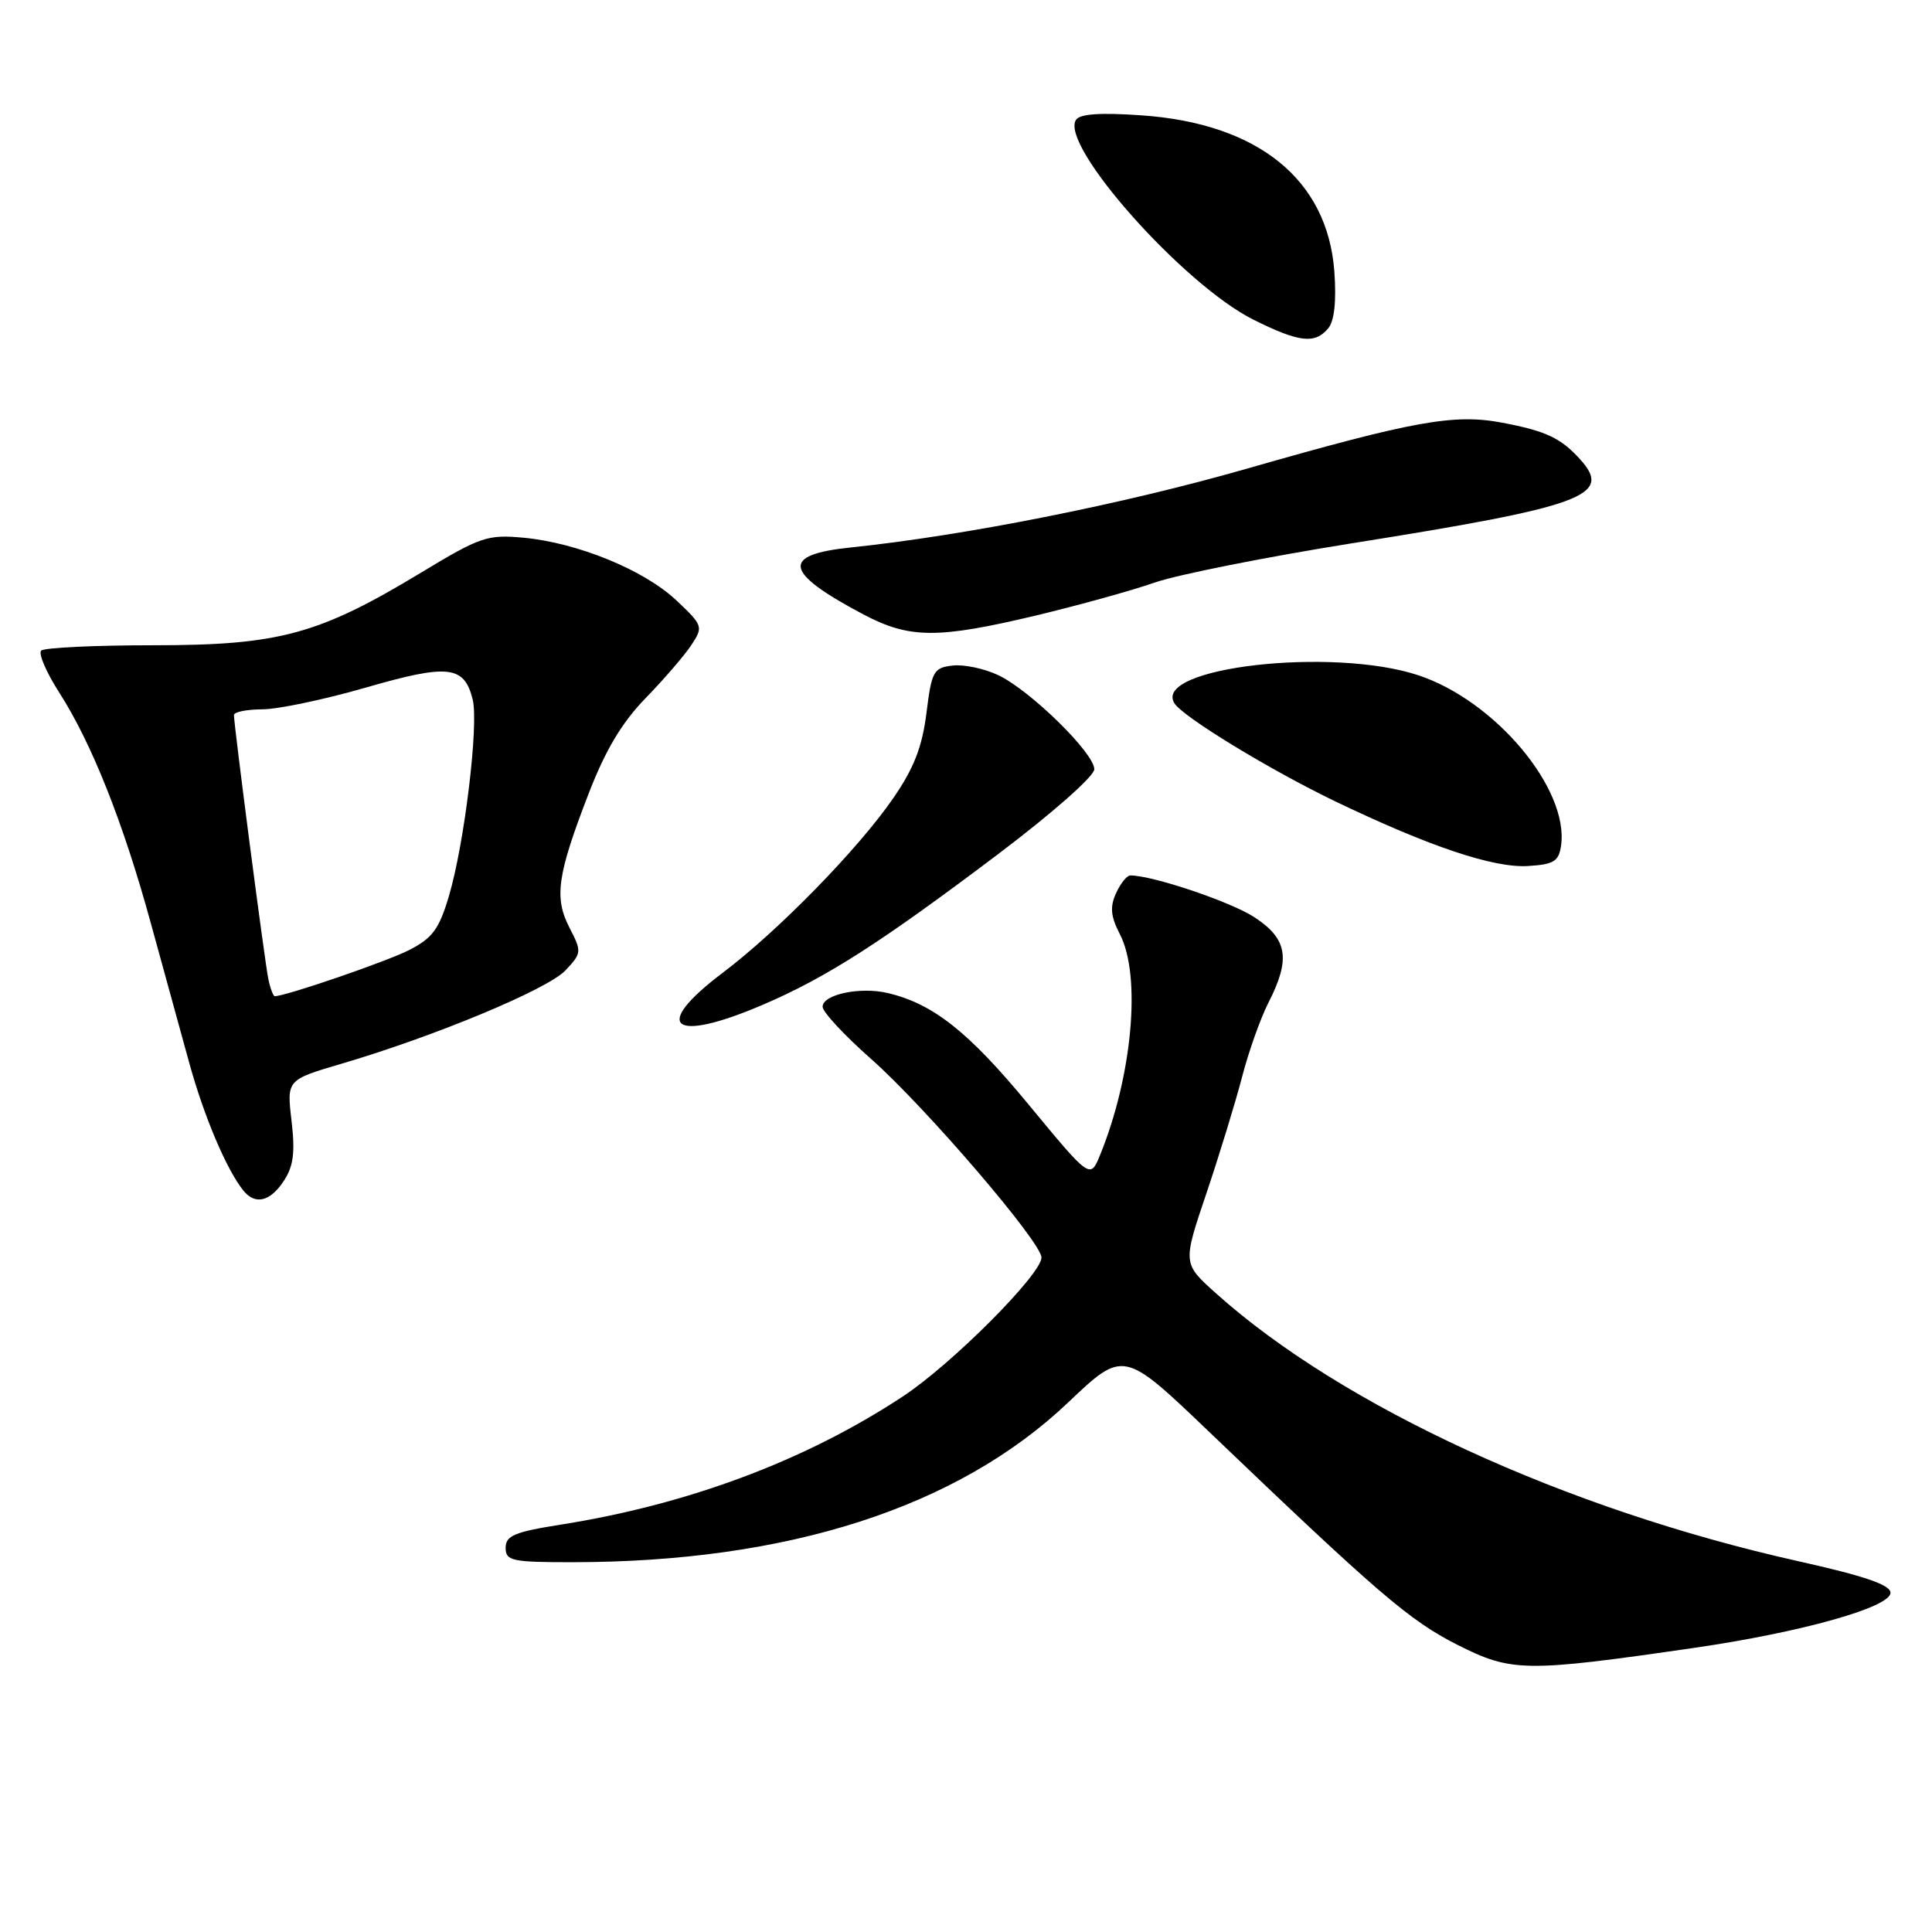 <?xml version="1.0" encoding="UTF-8" standalone="no"?>
<!DOCTYPE svg PUBLIC "-//W3C//DTD SVG 1.1//EN" "http://www.w3.org/Graphics/SVG/1.1/DTD/svg11.dtd" >
<svg xmlns="http://www.w3.org/2000/svg" xmlns:xlink="http://www.w3.org/1999/xlink" version="1.1" viewBox="0 0 256 256">
 <g >
 <path fill="currentColor"
d=" M 224.50 218.35 C 238.73 216.28 250.50 212.97 250.50 211.05 C 250.50 210.00 247.04 208.82 238.25 206.86 C 207.44 199.98 177.82 186.35 161.11 171.36 C 156.71 167.42 156.71 167.42 159.85 158.14 C 161.57 153.04 163.69 146.11 164.57 142.74 C 165.44 139.37 167.02 134.92 168.08 132.85 C 171.04 127.05 170.61 124.43 166.25 121.56 C 163.13 119.50 152.74 116.00 149.77 116.00 C 149.32 116.00 148.47 117.06 147.88 118.36 C 147.05 120.18 147.17 121.43 148.40 123.81 C 151.24 129.31 150.05 142.55 145.76 153.06 C 144.46 156.24 144.46 156.24 136.27 146.33 C 128.33 136.71 123.64 133.00 117.62 131.58 C 113.98 130.72 109.00 131.77 109.00 133.40 C 109.00 134.09 111.90 137.21 115.45 140.34 C 122.62 146.68 138.00 164.60 138.00 166.63 C 138.00 168.85 126.10 180.78 119.64 185.03 C 106.75 193.53 91.22 199.35 74.25 202.03 C 68.18 202.99 67.00 203.49 67.00 205.09 C 67.00 206.82 67.81 207.00 75.78 207.00 C 104.37 207.00 126.88 199.76 141.54 185.83 C 148.87 178.87 148.87 178.87 160.19 189.70 C 182.64 211.19 186.76 214.72 193.08 217.93 C 200.30 221.58 202.07 221.60 224.50 218.35 Z  M 37.61 156.47 C 38.89 154.53 39.12 152.69 38.63 148.51 C 37.99 143.09 37.99 143.09 45.25 140.95 C 57.68 137.29 72.57 131.08 74.92 128.59 C 77.09 126.28 77.10 126.10 75.47 122.95 C 73.41 118.95 73.82 115.99 77.96 105.25 C 80.22 99.39 82.39 95.75 85.57 92.48 C 88.01 89.97 90.74 86.80 91.63 85.44 C 93.20 83.05 93.14 82.87 89.63 79.56 C 85.36 75.53 76.55 71.92 69.37 71.25 C 64.60 70.81 63.66 71.12 55.87 75.83 C 42.24 84.08 37.01 85.50 20.33 85.50 C 12.54 85.50 5.85 85.82 5.46 86.21 C 5.06 86.60 6.14 89.10 7.84 91.75 C 12.15 98.47 16.33 108.99 19.96 122.24 C 21.66 128.43 23.98 136.86 25.11 140.96 C 27.06 148.01 30.02 154.97 32.24 157.75 C 33.81 159.70 35.80 159.23 37.61 156.47 Z  M 101.00 133.17 C 109.45 129.56 116.64 124.96 132.25 113.18 C 139.43 107.76 145.00 102.85 145.00 101.93 C 145.00 99.79 136.51 91.47 132.27 89.46 C 130.43 88.59 127.71 88.01 126.22 88.19 C 123.70 88.48 123.45 88.94 122.76 94.48 C 122.20 98.96 121.10 101.79 118.37 105.75 C 113.72 112.50 103.14 123.33 95.75 128.91 C 86.27 136.06 89.02 138.29 101.00 133.17 Z  M 206.85 112.04 C 207.91 104.54 198.13 92.86 187.95 89.48 C 176.57 85.70 152.68 88.43 155.61 93.18 C 156.73 94.99 168.27 102.02 177.00 106.22 C 189.49 112.21 197.94 115.04 202.50 114.75 C 205.90 114.54 206.55 114.13 206.85 112.04 Z  M 137.26 81.56 C 142.89 80.21 149.98 78.25 153.01 77.19 C 156.04 76.14 167.74 73.81 179.01 72.01 C 209.90 67.10 213.74 65.69 209.38 60.87 C 206.81 58.03 204.85 57.11 199.05 56.01 C 192.68 54.80 187.35 55.76 165.15 62.12 C 148.76 66.82 127.84 70.97 112.75 72.54 C 103.41 73.50 103.84 75.82 114.40 81.41 C 120.51 84.64 124.23 84.66 137.26 81.56 Z  M 176.00 43.50 C 176.81 42.53 177.09 39.91 176.81 36.00 C 175.92 23.80 166.71 16.34 151.21 15.28 C 145.74 14.90 143.06 15.09 142.56 15.90 C 140.45 19.32 156.83 37.74 166.09 42.36 C 172.15 45.38 174.24 45.62 176.00 43.50 Z  M 35.56 129.75 C 35.08 127.47 31.00 96.14 31.00 94.75 C 31.00 94.34 32.69 94.00 34.75 93.99 C 36.81 93.99 43.00 92.69 48.50 91.10 C 59.41 87.95 61.51 88.19 62.63 92.67 C 63.46 95.96 61.54 111.82 59.48 118.75 C 58.18 123.12 57.30 124.31 54.21 125.89 C 51.20 127.42 37.86 132.00 36.41 132.00 C 36.21 132.00 35.82 130.99 35.56 129.75 Z "/>
</g>
</svg>